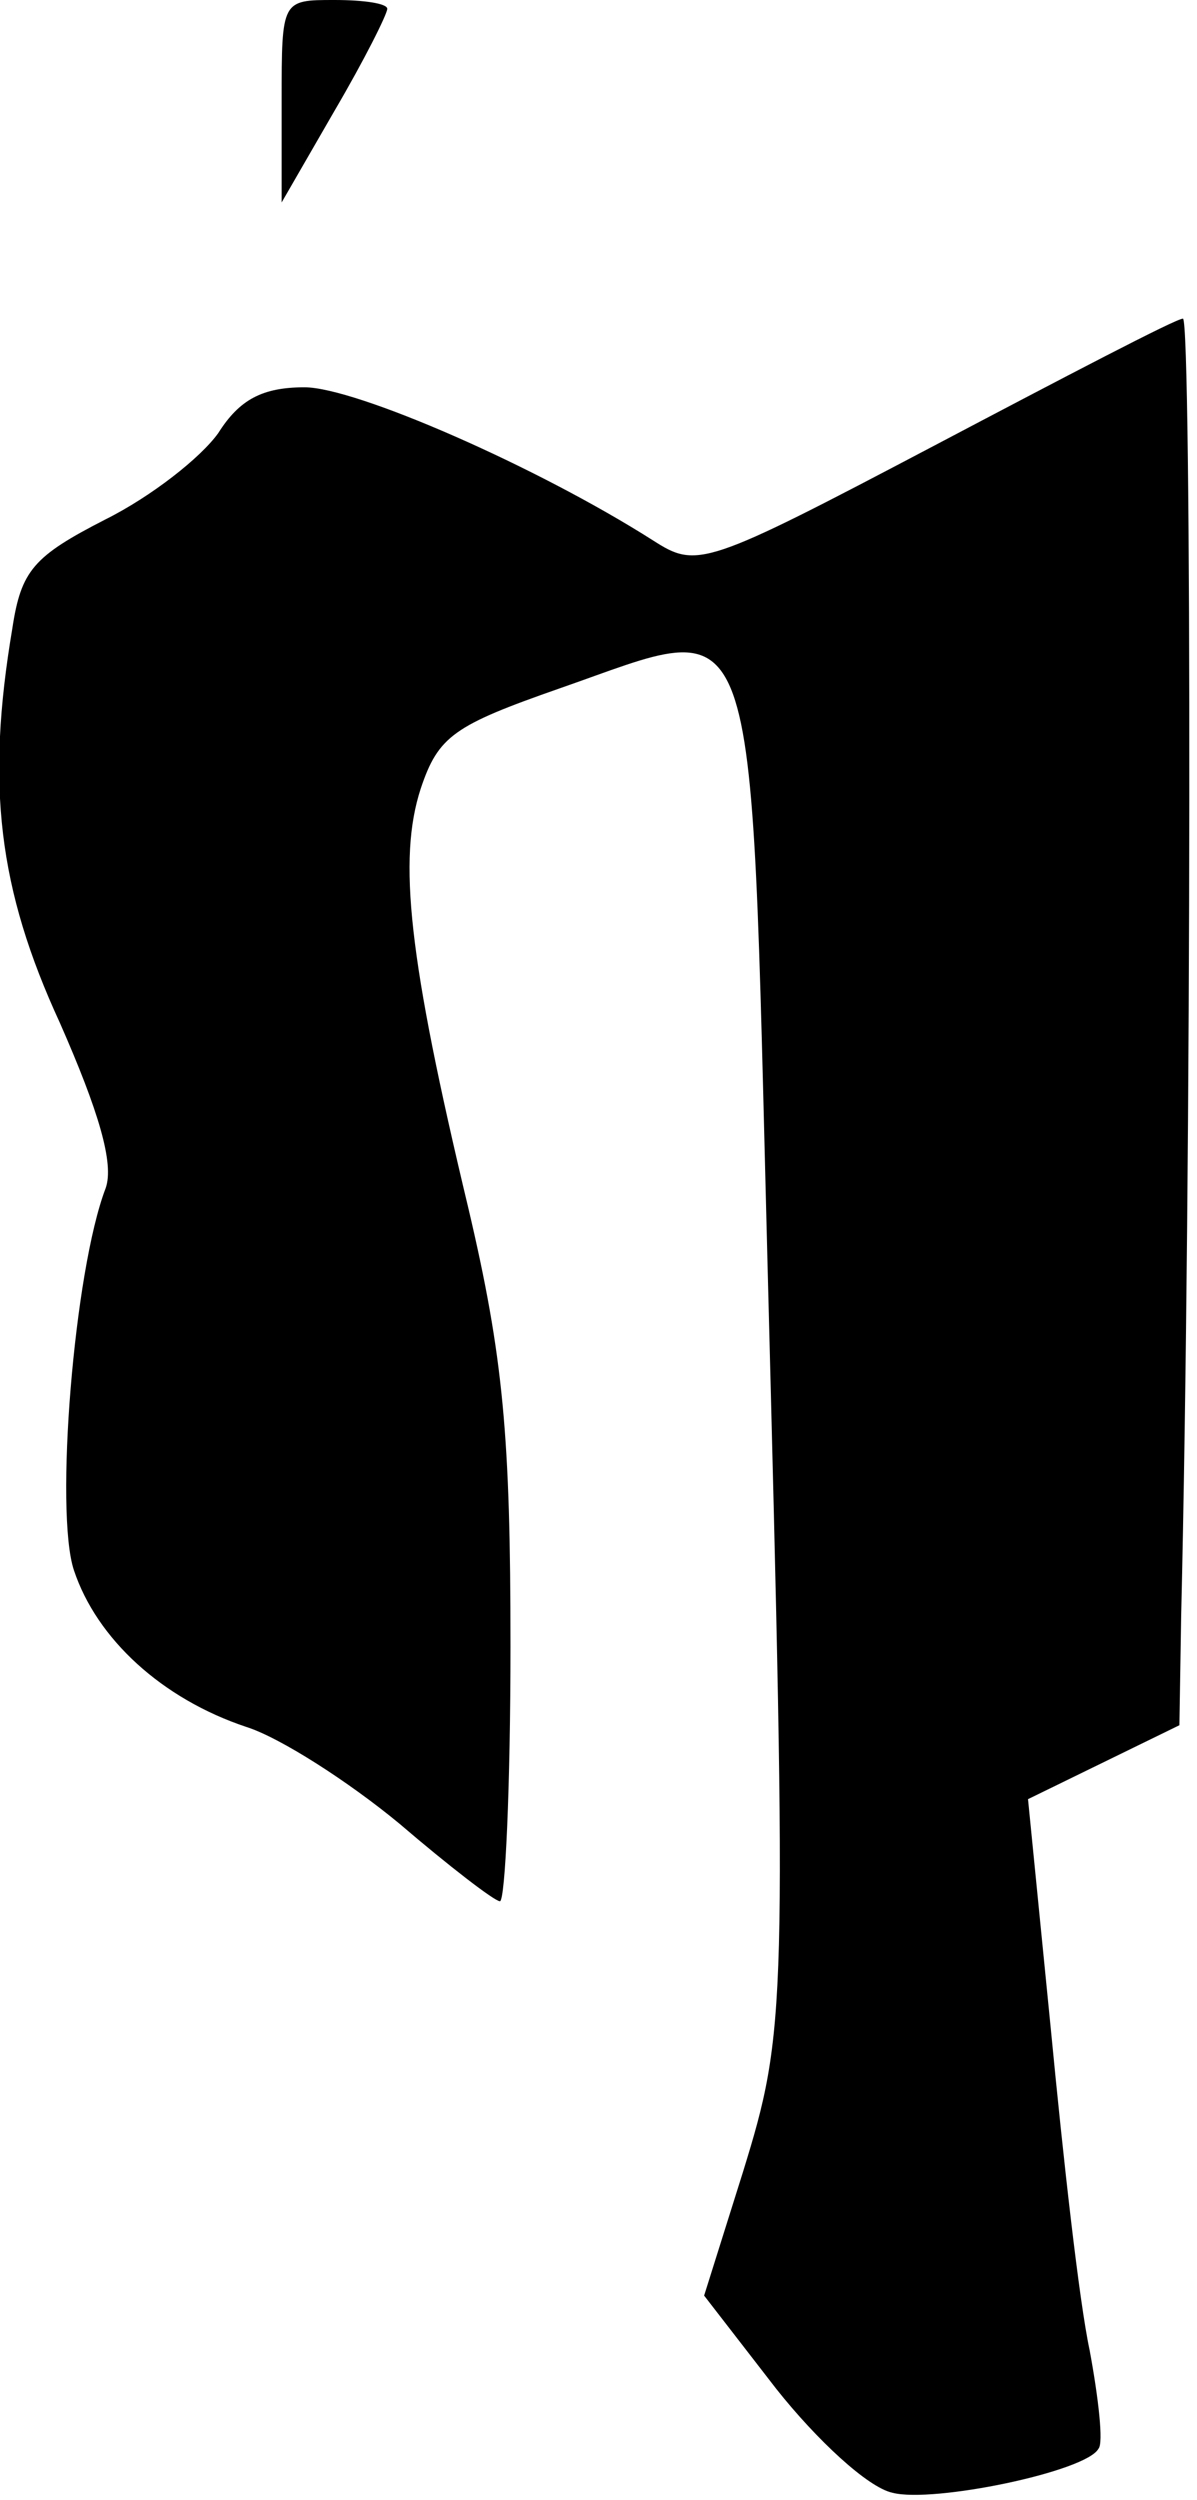 <?xml version="1.0" standalone="no"?>
<!DOCTYPE svg PUBLIC "-//W3C//DTD SVG 20010904//EN"
 "http://www.w3.org/TR/2001/REC-SVG-20010904/DTD/svg10.dtd">
<svg version="1.0" xmlns="http://www.w3.org/2000/svg"
 width="68pt" height="142pt" viewBox="0 0 68 142"
 preserveAspectRatio="xMidYMid meet">
<g transform="translate(0,142) scale(0.1,-0.1)"
fill="#000000" stroke="none">
<path fill="#000000" stroke="none" d="M160 1363 l0 -58 30 52 c17 29 30 55
30 58 0 3 -13 5 -30 5 -30 0 -30 0 -30 -57z"/>
<path fill="#000000" stroke="none" d="M531 1167 c-131 -69 -135 -70 -160 -54
-66 42 -169 87 -198 87 -24 0 -37 -7 -49 -26 -10 -14 -38 -36 -64 -49 -41 -21
-48 -29 -53 -62 -15 -89 -8 -148 27 -224 22 -50 31 -80 26 -94 -18 -47 -29
-184 -18 -217 13 -39 50 -73 98 -89 19 -6 58 -31 87 -55 28 -24 54 -44 57 -44
3 0 6 65 6 145 0 119 -4 164 -24 249 -34 142 -40 198 -27 238 10 30 19 36 79
57 115 40 108 60 118 -326 11 -425 11 -436 -14 -517 l-22 -70 41 -53 c23 -29
52 -56 66 -59 23 -6 110 12 117 25 3 3 0 29 -5 56 -6 28 -15 109 -22 182 l-13
131 43 21 43 21 1 62 c6 251 6 738 1 737 -4 0 -67 -33 -141 -72z"/>
</g>
</svg>
